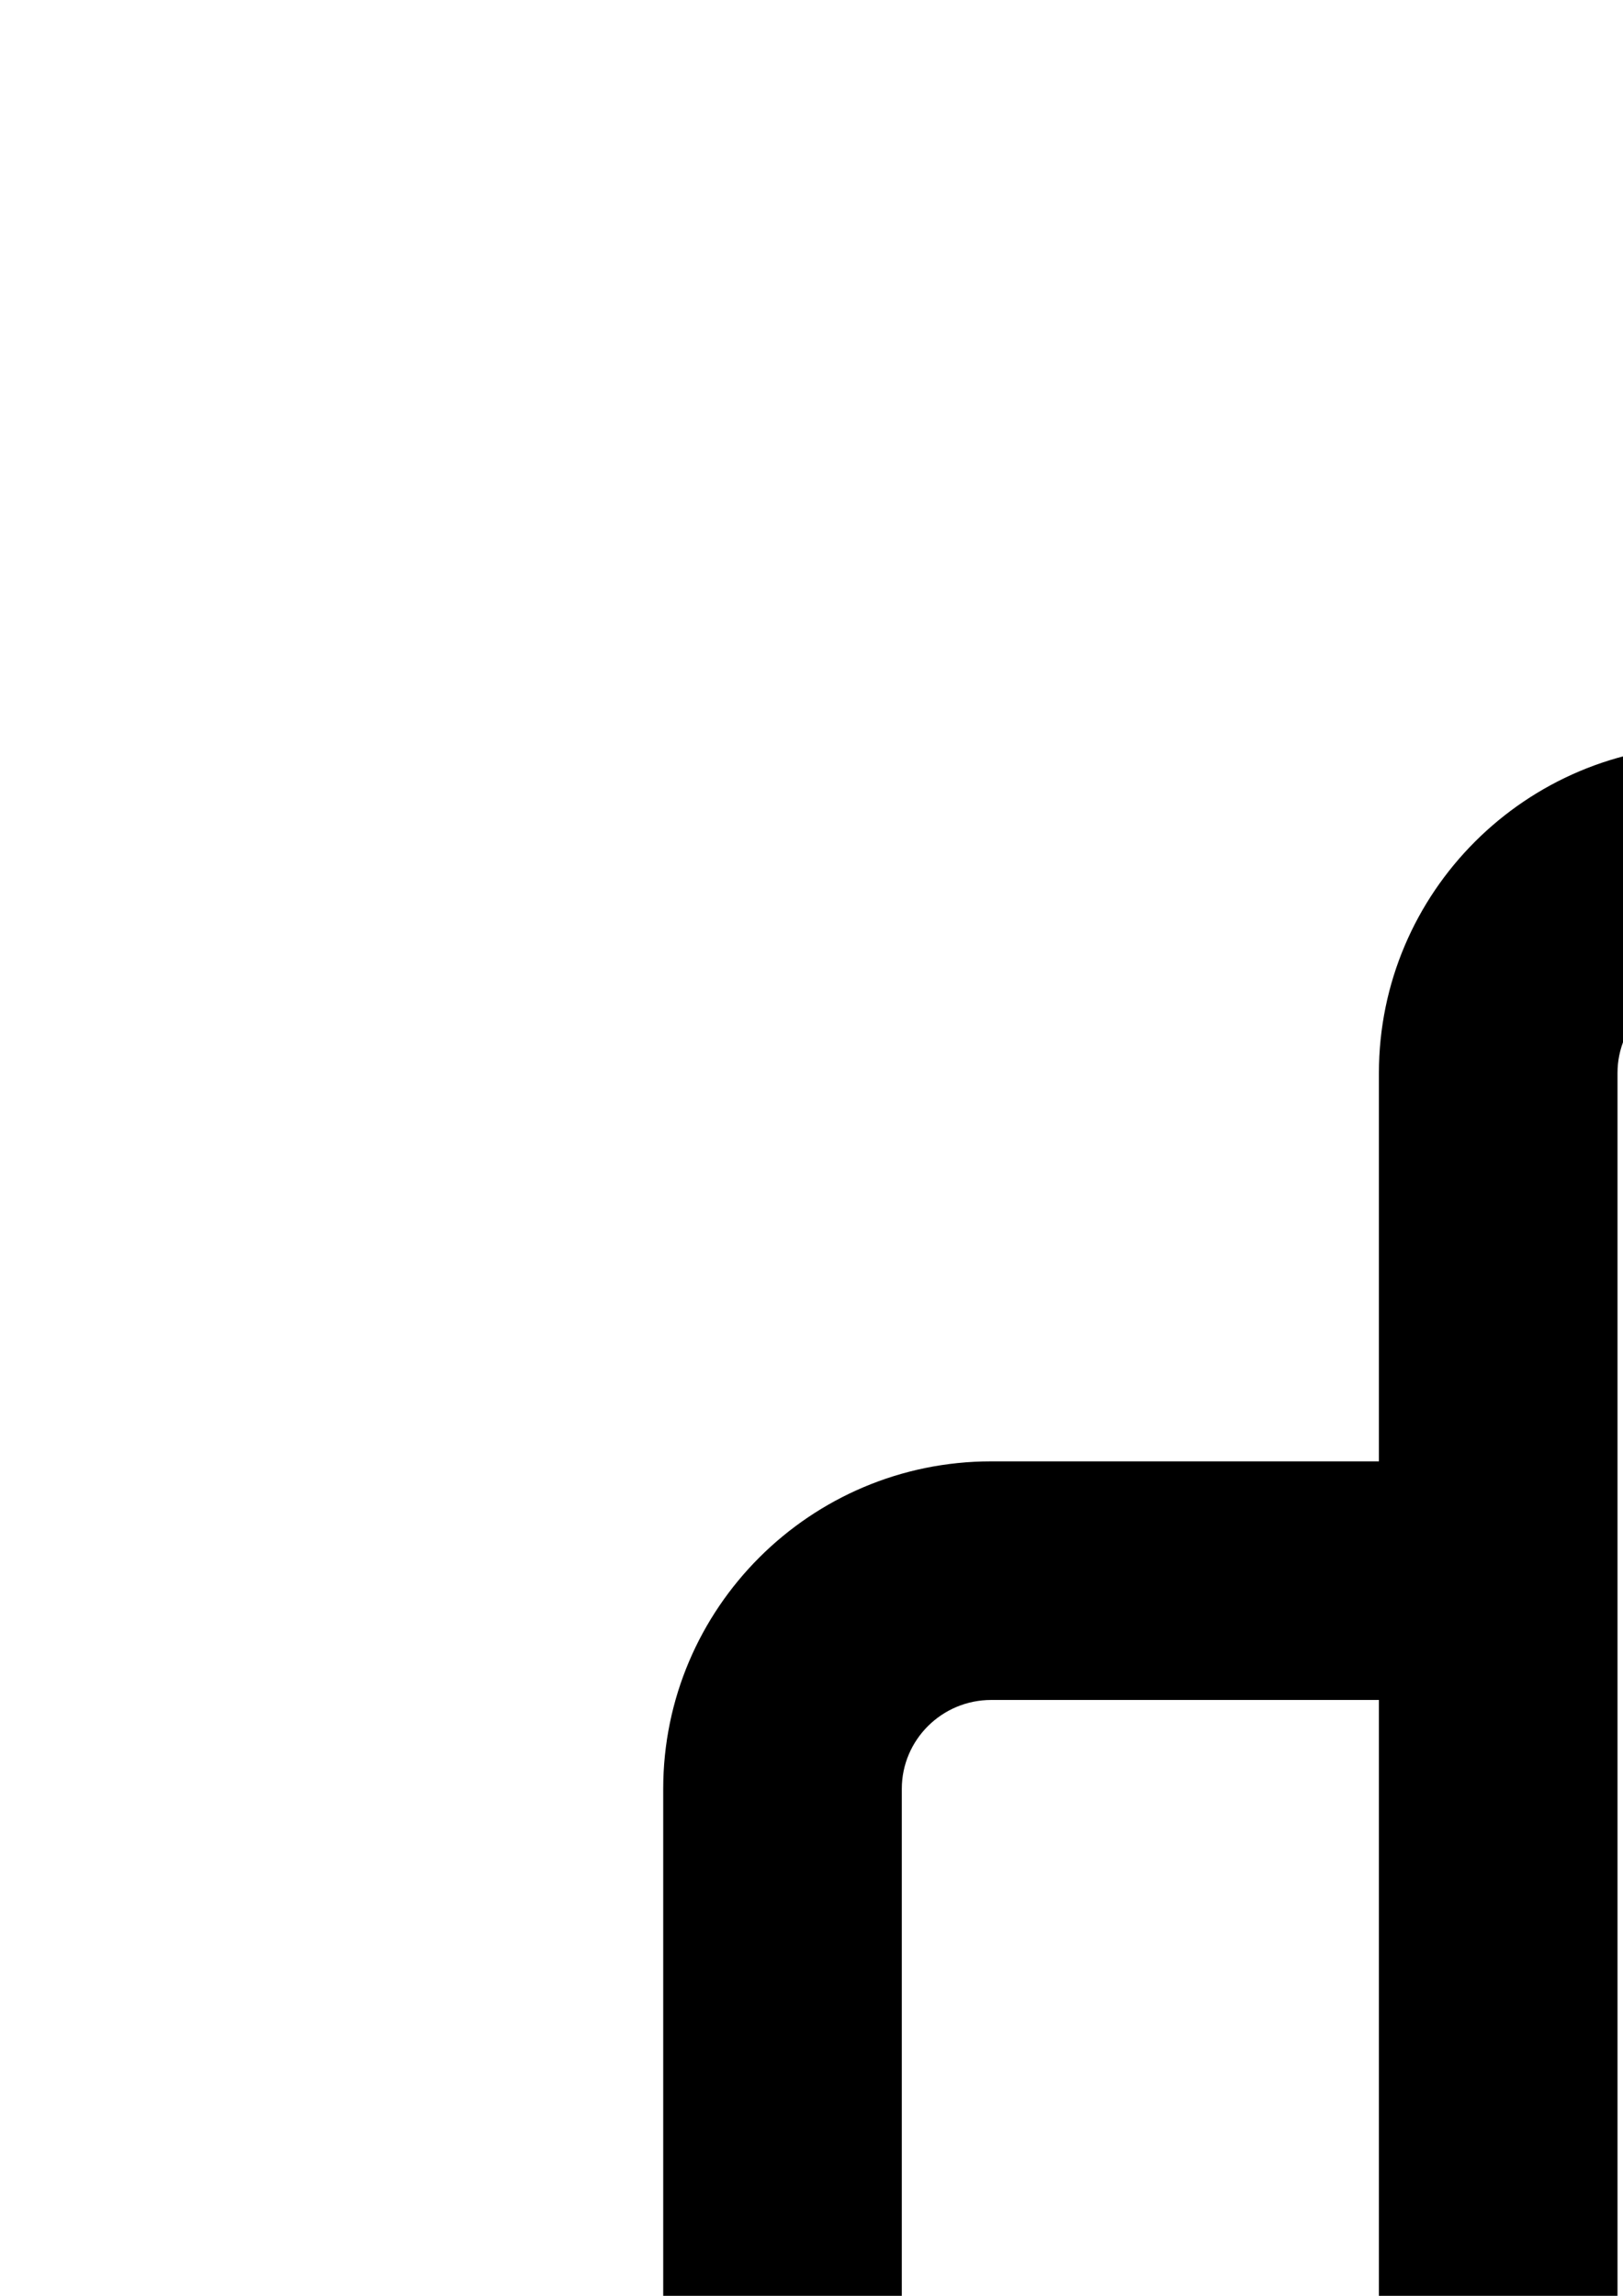 <?xml version="1.0" encoding="UTF-8" standalone="yes"?>
<!-- Created with sK1/UniConvertor (http://sk1project.org/) -->
<svg xmlns="http://www.w3.org/2000/svg" xmlns:xlink="http://www.w3.org/1999/xlink"
  width="595.276pt" height="841.89pt" viewBox="0 0 595.276 841.89"
  fill-rule="evenodd">
<g>
<g>
<path style="stroke:none; fill:#000000" d="M 1542.93 566.208L 1262.94 286.207C 1254.73 277.994 1243.6 273.39 1232 273.39L 626.062 273.39C 559.718 273.39 505.75 327.266 505.75 393.495L 505.75 535.89L 363.552 535.89C 297.217 535.89 243.25 589.766 243.25 656.005L 243.25 1553.27C 243.25 1619.5 297.217 1673.39 363.552 1673.39L 1172.96 1673.39C 1239.29 1673.39 1293.25 1619.5 1293.25 1553.27L 1293.25 1410.88L 1435.46 1410.88C 1501.79 1410.88 1555.75 1356.99 1555.75 1290.75L 1555.75 597.141C 1555.75 585.536 1551.14 574.411 1542.93 566.208zM 1257.17 404.18L 1423.86 570.881L 1257.17 570.881L 1257.17 404.18zM 1205.75 1553.27C 1205.75 1571.27 1191.05 1585.89 1172.96 1585.89L 363.552 1585.89C 345.474 1585.89 330.76 1571.26 330.76 1553.27L 330.76 656.005C 330.75 638.022 345.464 623.39 363.552 623.39L 505.75 623.39L 505.75 1290.75C 505.75 1357 559.718 1410.88 626.042 1410.88L 1205.75 1410.88L 1205.75 1553.27zM 1468.25 1290.75C 1468.25 1308.76 1453.53 1323.38 1435.46 1323.38L 1293.25 1323.38L 1205.75 1323.38L 626.053 1323.38C 607.974 1323.38 593.26 1308.75 593.26 1290.75L 593.26 623.39L 593.26 535.89L 593.26 393.495C 593.25 375.512 607.974 360.89 626.062 360.89L 1169.68 360.89L 1169.68 614.631C 1169.68 638.791 1189.27 658.381 1213.43 658.381L 1468.25 658.381L 1468.25 1290.75z"/>
<path style="stroke:none; fill:#000000" d="M 724.5 535.89L 1039.5 535.89C 1063.66 535.89 1083.25 516.302 1083.25 492.14C 1083.25 467.978 1063.66 448.39 1039.5 448.39L 724.5 448.39C 700.338 448.39 680.75 467.978 680.75 492.14C 680.75 516.302 700.351 535.89 724.5 535.89z"/>
<path style="stroke:none; fill:#000000" d="M 724.5 710.89L 1039.5 710.89C 1063.66 710.89 1083.25 691.302 1083.25 667.14C 1083.25 642.978 1063.66 623.39 1039.5 623.39L 724.5 623.39C 700.338 623.39 680.75 642.978 680.75 667.14C 680.75 691.302 700.351 710.89 724.5 710.89z"/>
<path style="stroke:none; fill:#000000" d="M 680.75 842.14C 680.75 866.302 700.338 885.89 724.5 885.89L 1337 885.89C 1361.16 885.89 1380.75 866.302 1380.75 842.14C 1380.75 817.978 1361.16 798.39 1337 798.39L 724.5 798.39C 700.351 798.39 680.75 817.978 680.75 842.14z"/>
<path style="stroke:none; fill:#000000" d="M 1205.75 973.39L 724.5 973.39C 700.338 973.39 680.75 992.978 680.75 1017.14C 680.75 1041.3 700.338 1060.89 724.5 1060.89L 1205.75 1060.89C 1229.91 1060.89 1249.5 1041.3 1249.5 1017.14C 1249.5 992.978 1229.91 973.39 1205.75 973.39z"/>
</g>
</g>
</svg>